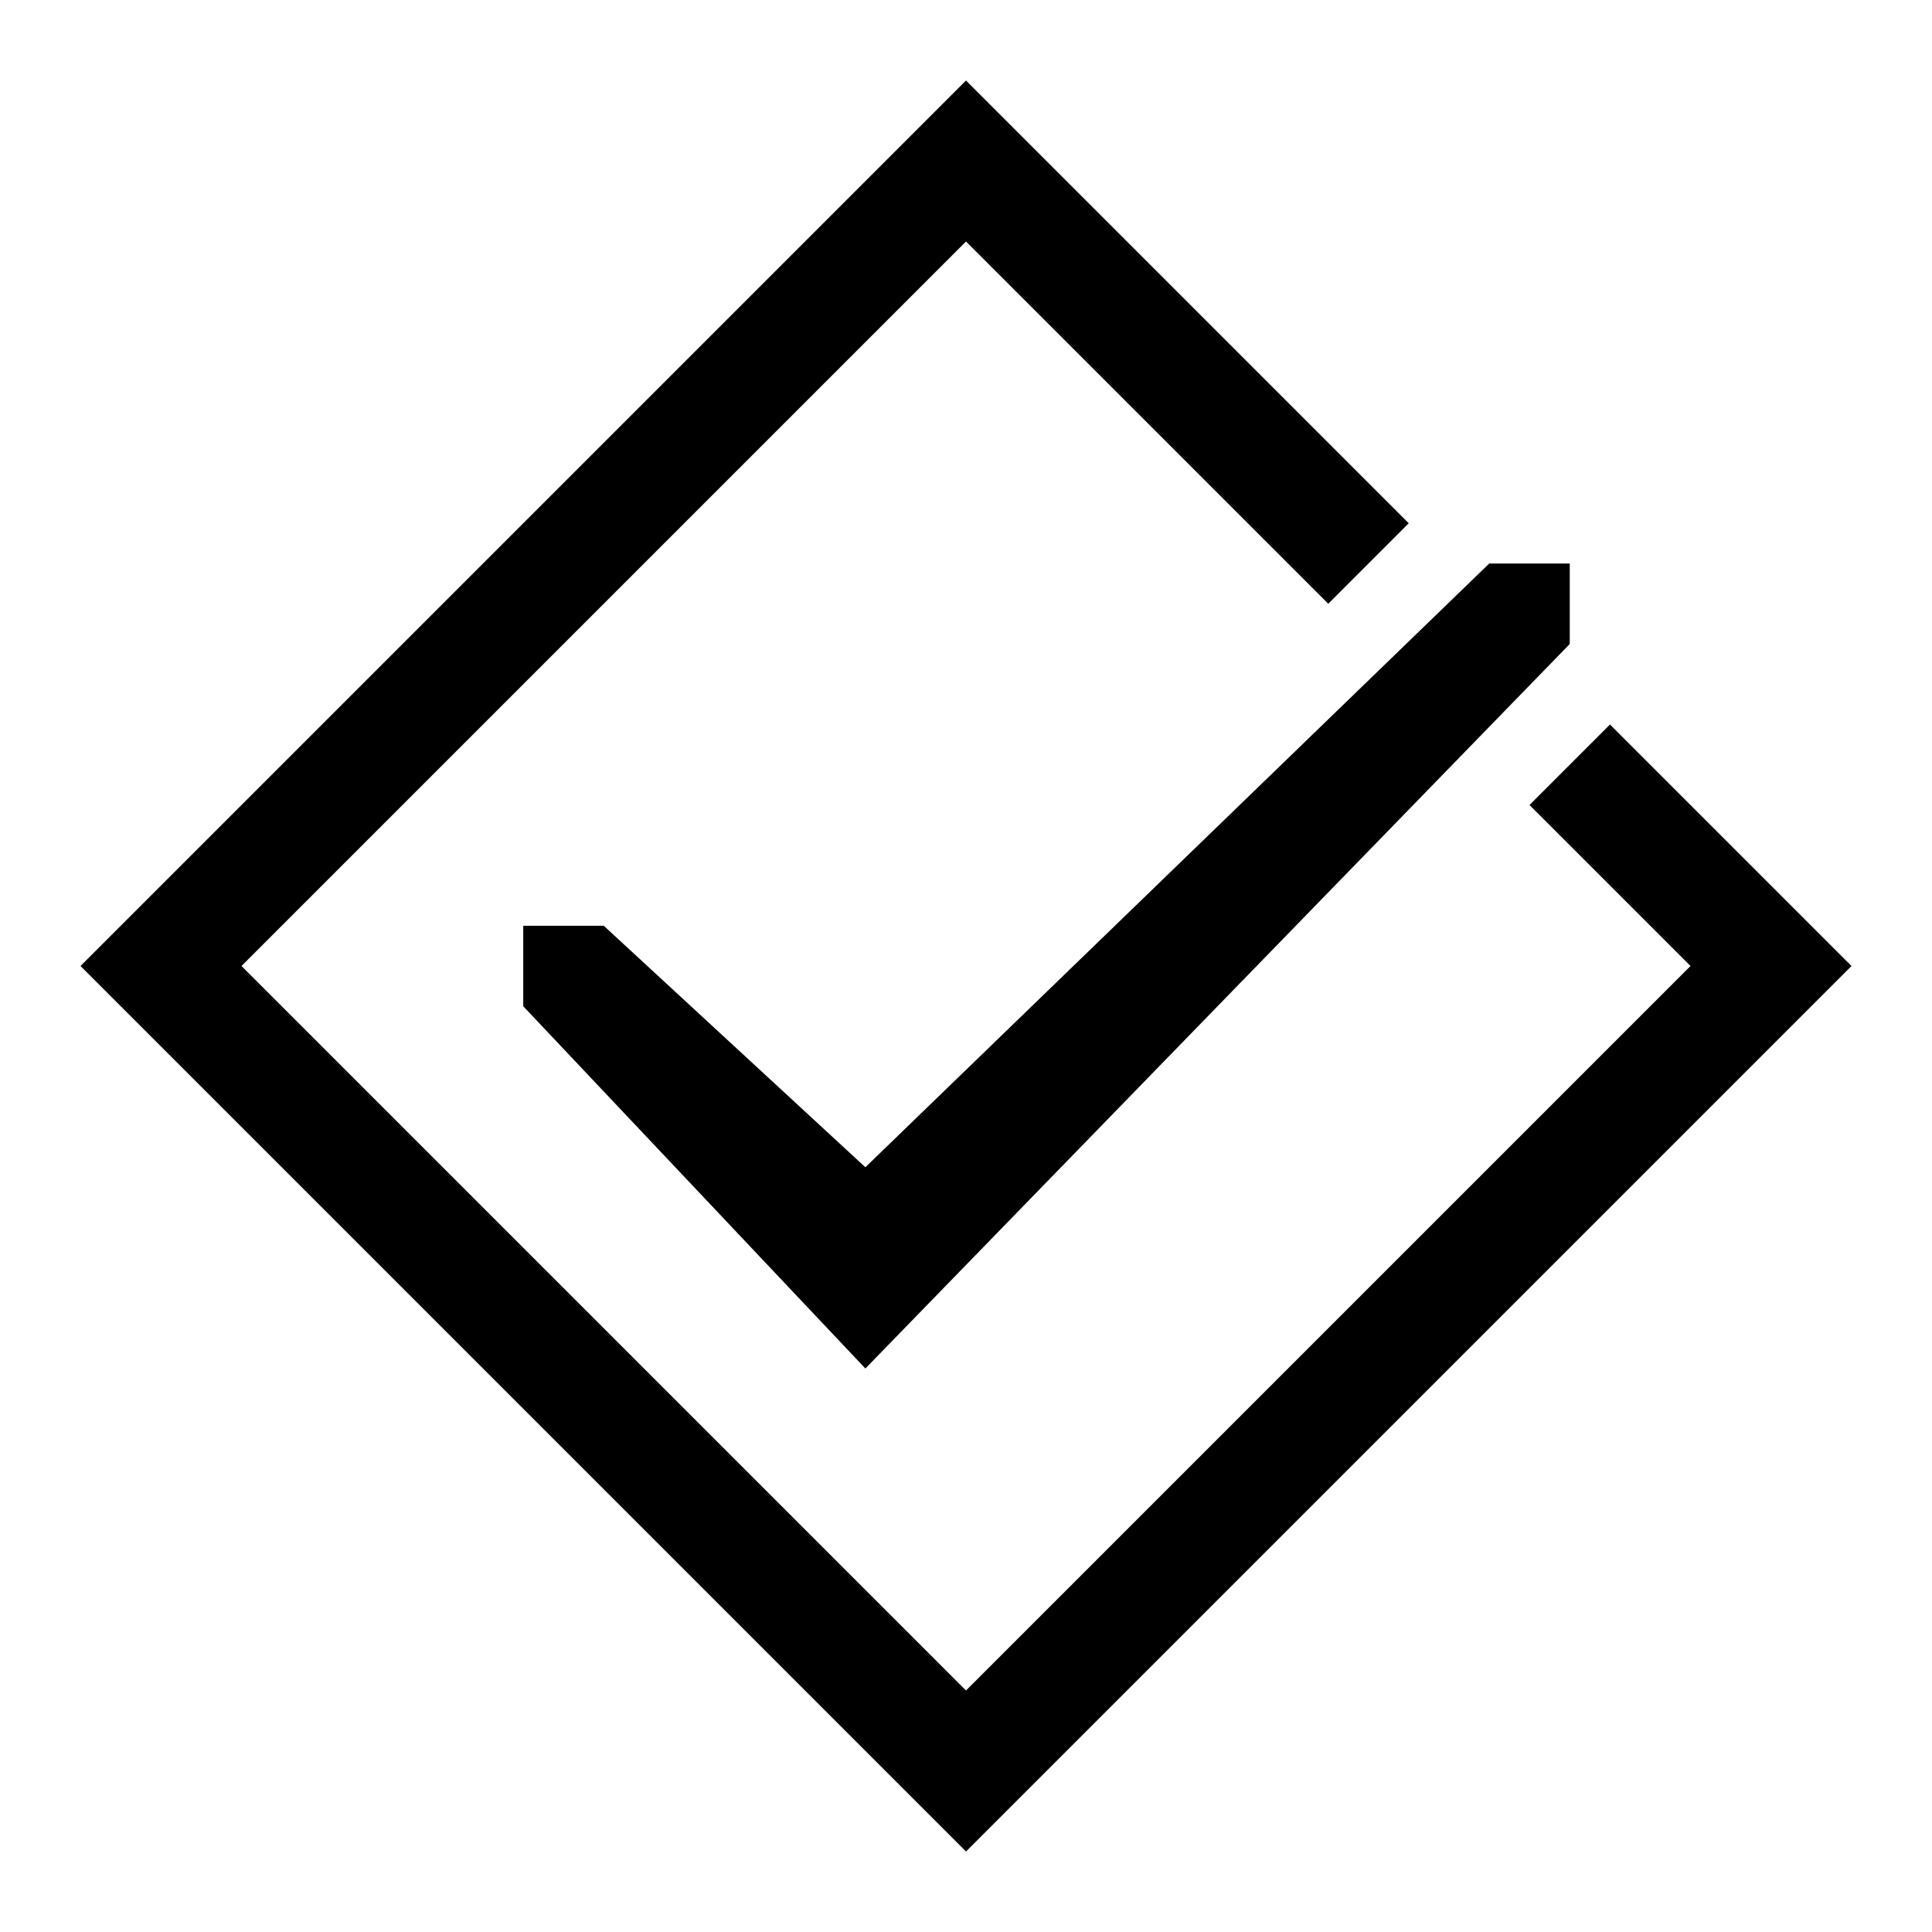 <svg width="48" height="48" viewBox="0 0 48 48" fill="none" xmlns="http://www.w3.org/2000/svg">
    <path fill-rule="evenodd" clip-rule="evenodd"
        d="M24 2L2 24L24 46L46 24L40 18L38 20L42 24L24 42L6 24L24 6L33 15L35 13L24 2ZM37 14H39V16L21.5 34L13 25V23H15L21.5 29L37 14Z"
        fill="currentcolor" />
</svg>